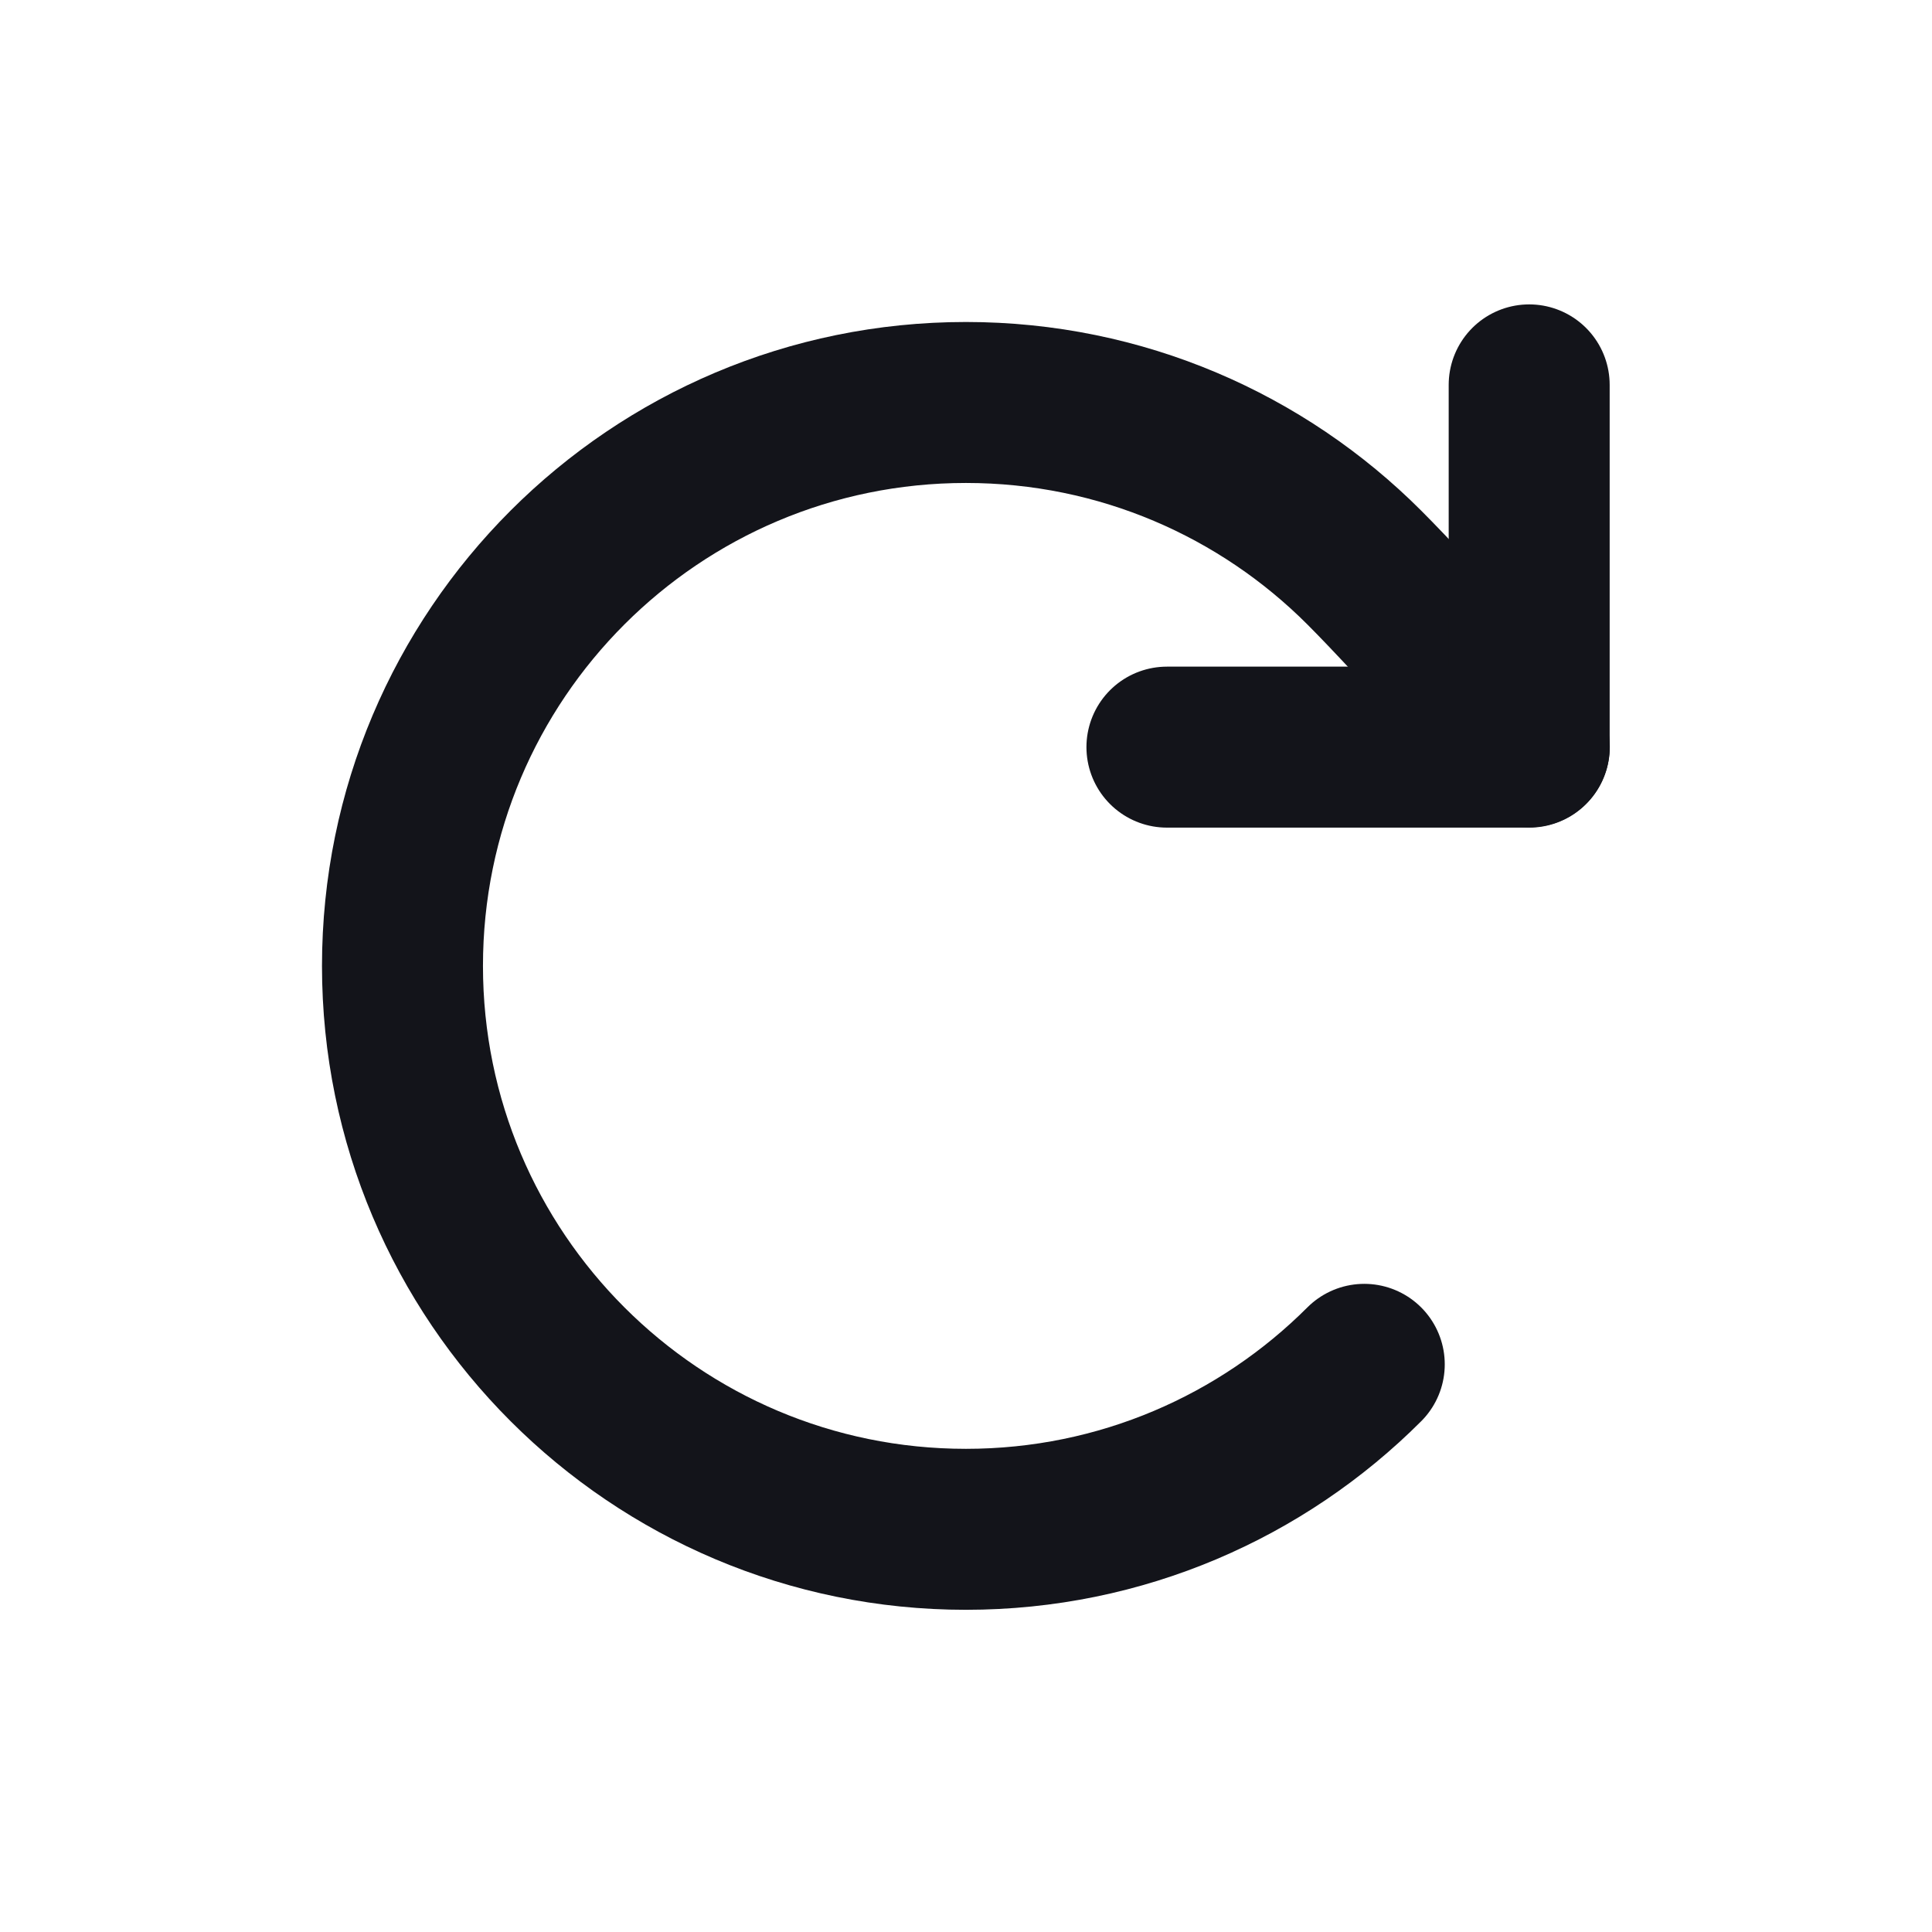 <svg width="28" height="28" viewBox="0 0 28 28" fill="none" xmlns="http://www.w3.org/2000/svg">
<rect width="28" height="28" rx="14"/>
<path d="M19.772 19.773C18.295 21.25 16.253 22.164 13.999 22.164C9.489 22.164 5.833 18.508 5.833 13.999C5.833 9.489 9.489 5.833 13.999 5.833C16.253 5.833 18.295 6.747 19.772 8.225C20.525 8.977 22.164 10.823 22.164 10.823" stroke="#13141A" stroke-width="2.333" stroke-linecap="round" stroke-linejoin="round"/>
<path d="M22.162 5.578V10.828H16.912" stroke="#13141A" stroke-width="2.333" stroke-linecap="round" stroke-linejoin="round"/>
</svg>
